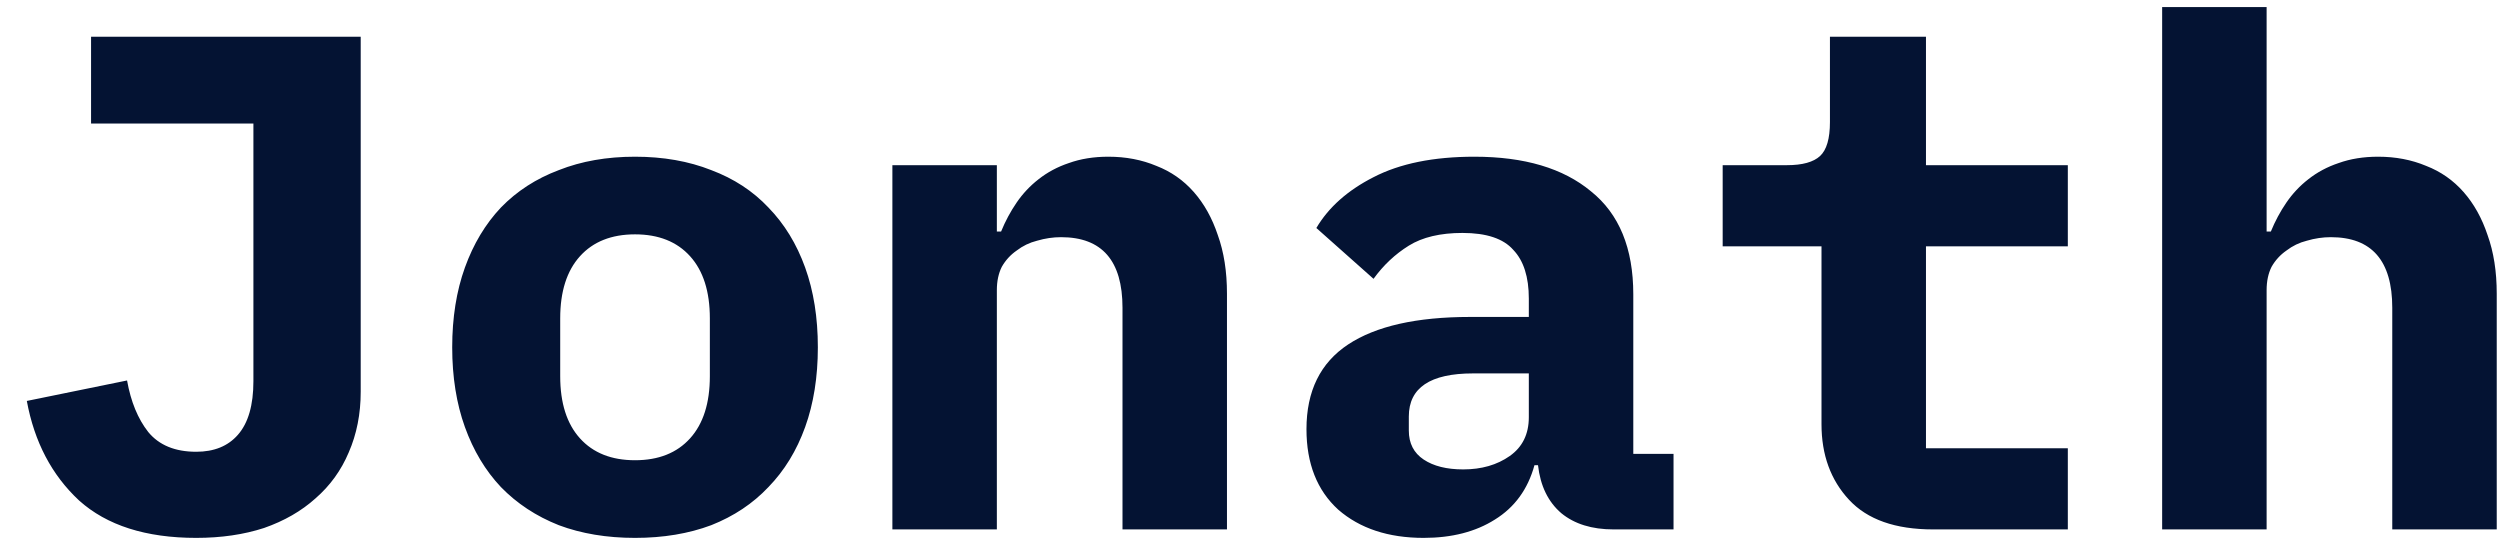 <svg width="85" height="19" viewBox="0 0 85 19" fill="none" xmlns="http://www.w3.org/2000/svg">
<path d="M12.264 1.248V13.32C12.264 14.072 12.128 14.76 11.856 15.384C11.6 15.992 11.224 16.512 10.728 16.944C10.248 17.376 9.664 17.712 8.976 17.952C8.288 18.176 7.52 18.288 6.672 18.288C4.96 18.288 3.632 17.864 2.688 17.016C1.76 16.152 1.168 15.024 0.912 13.632L4.32 12.936C4.448 13.656 4.688 14.24 5.04 14.688C5.408 15.136 5.952 15.36 6.672 15.36C7.28 15.36 7.752 15.168 8.088 14.784C8.44 14.384 8.616 13.776 8.616 12.96V4.2H3.096V1.248H12.264ZM21.591 18.288C20.631 18.288 19.767 18.144 18.999 17.856C18.231 17.552 17.575 17.12 17.031 16.56C16.503 16 16.095 15.32 15.807 14.52C15.519 13.72 15.375 12.816 15.375 11.808C15.375 10.8 15.519 9.896 15.807 9.096C16.095 8.296 16.503 7.616 17.031 7.056C17.575 6.496 18.231 6.072 18.999 5.784C19.767 5.48 20.631 5.328 21.591 5.328C22.551 5.328 23.415 5.48 24.183 5.784C24.951 6.072 25.599 6.496 26.127 7.056C26.671 7.616 27.087 8.296 27.375 9.096C27.663 9.896 27.807 10.8 27.807 11.808C27.807 12.816 27.663 13.72 27.375 14.52C27.087 15.32 26.671 16 26.127 16.56C25.599 17.12 24.951 17.552 24.183 17.856C23.415 18.144 22.551 18.288 21.591 18.288ZM21.591 15.648C22.391 15.648 23.015 15.4 23.463 14.904C23.911 14.408 24.135 13.704 24.135 12.792V10.824C24.135 9.912 23.911 9.208 23.463 8.712C23.015 8.216 22.391 7.968 21.591 7.968C20.791 7.968 20.167 8.216 19.719 8.712C19.271 9.208 19.047 9.912 19.047 10.824V12.792C19.047 13.704 19.271 14.408 19.719 14.904C20.167 15.4 20.791 15.648 21.591 15.648ZM30.341 18V5.616H33.893V7.872H34.037C34.181 7.52 34.357 7.192 34.565 6.888C34.773 6.584 35.021 6.32 35.309 6.096C35.613 5.856 35.957 5.672 36.341 5.544C36.741 5.4 37.189 5.328 37.685 5.328C38.277 5.328 38.821 5.432 39.317 5.64C39.813 5.832 40.237 6.128 40.589 6.528C40.941 6.928 41.213 7.416 41.405 7.992C41.613 8.568 41.717 9.232 41.717 9.984V18H38.165V10.464C38.165 8.864 37.469 8.064 36.077 8.064C35.805 8.064 35.533 8.104 35.261 8.184C35.005 8.248 34.773 8.36 34.565 8.52C34.357 8.664 34.189 8.848 34.061 9.072C33.949 9.296 33.893 9.56 33.893 9.864V18H30.341ZM54.86 18C54.124 18 53.532 17.816 53.084 17.448C52.636 17.064 52.372 16.52 52.292 15.816H52.172C51.948 16.632 51.5 17.248 50.828 17.664C50.172 18.08 49.364 18.288 48.404 18.288C47.204 18.288 46.236 17.968 45.5 17.328C44.78 16.672 44.42 15.76 44.42 14.592C44.42 13.296 44.892 12.336 45.836 11.712C46.78 11.088 48.164 10.776 49.988 10.776H51.98V10.152C51.98 9.416 51.804 8.864 51.452 8.496C51.116 8.112 50.54 7.92 49.724 7.92C48.972 7.92 48.364 8.064 47.9 8.352C47.436 8.64 47.036 9.016 46.7 9.48L44.756 7.752C45.172 7.048 45.82 6.472 46.7 6.024C47.596 5.56 48.74 5.328 50.132 5.328C51.828 5.328 53.148 5.72 54.092 6.504C55.052 7.272 55.532 8.44 55.532 10.008V15.432H56.9V18H54.86ZM49.748 15.96C50.372 15.96 50.9 15.808 51.332 15.504C51.764 15.2 51.98 14.76 51.98 14.184V12.696H50.084C48.628 12.696 47.9 13.184 47.9 14.16V14.64C47.9 15.072 48.068 15.4 48.404 15.624C48.74 15.848 49.188 15.96 49.748 15.96ZM65.722 18C64.442 18 63.49 17.664 62.867 16.992C62.242 16.32 61.931 15.464 61.931 14.424V8.376H58.571V5.616H60.755C61.282 5.616 61.658 5.512 61.883 5.304C62.106 5.096 62.218 4.712 62.218 4.152V1.248H65.483V5.616H70.306V8.376H65.483V15.24H70.306V18H65.722ZM73.513 0.24H77.065V7.872H77.209C77.353 7.52 77.529 7.192 77.737 6.888C77.945 6.584 78.193 6.32 78.481 6.096C78.785 5.856 79.129 5.672 79.513 5.544C79.913 5.4 80.361 5.328 80.857 5.328C81.449 5.328 81.993 5.432 82.489 5.64C82.985 5.832 83.409 6.128 83.761 6.528C84.113 6.928 84.385 7.416 84.577 7.992C84.785 8.568 84.889 9.232 84.889 9.984V18H81.337V10.464C81.337 8.864 80.641 8.064 79.249 8.064C78.977 8.064 78.705 8.104 78.433 8.184C78.177 8.248 77.945 8.36 77.737 8.52C77.529 8.664 77.361 8.848 77.233 9.072C77.121 9.296 77.065 9.56 77.065 9.864V18H73.513V0.24Z" fill="#041333"/>
</svg>
